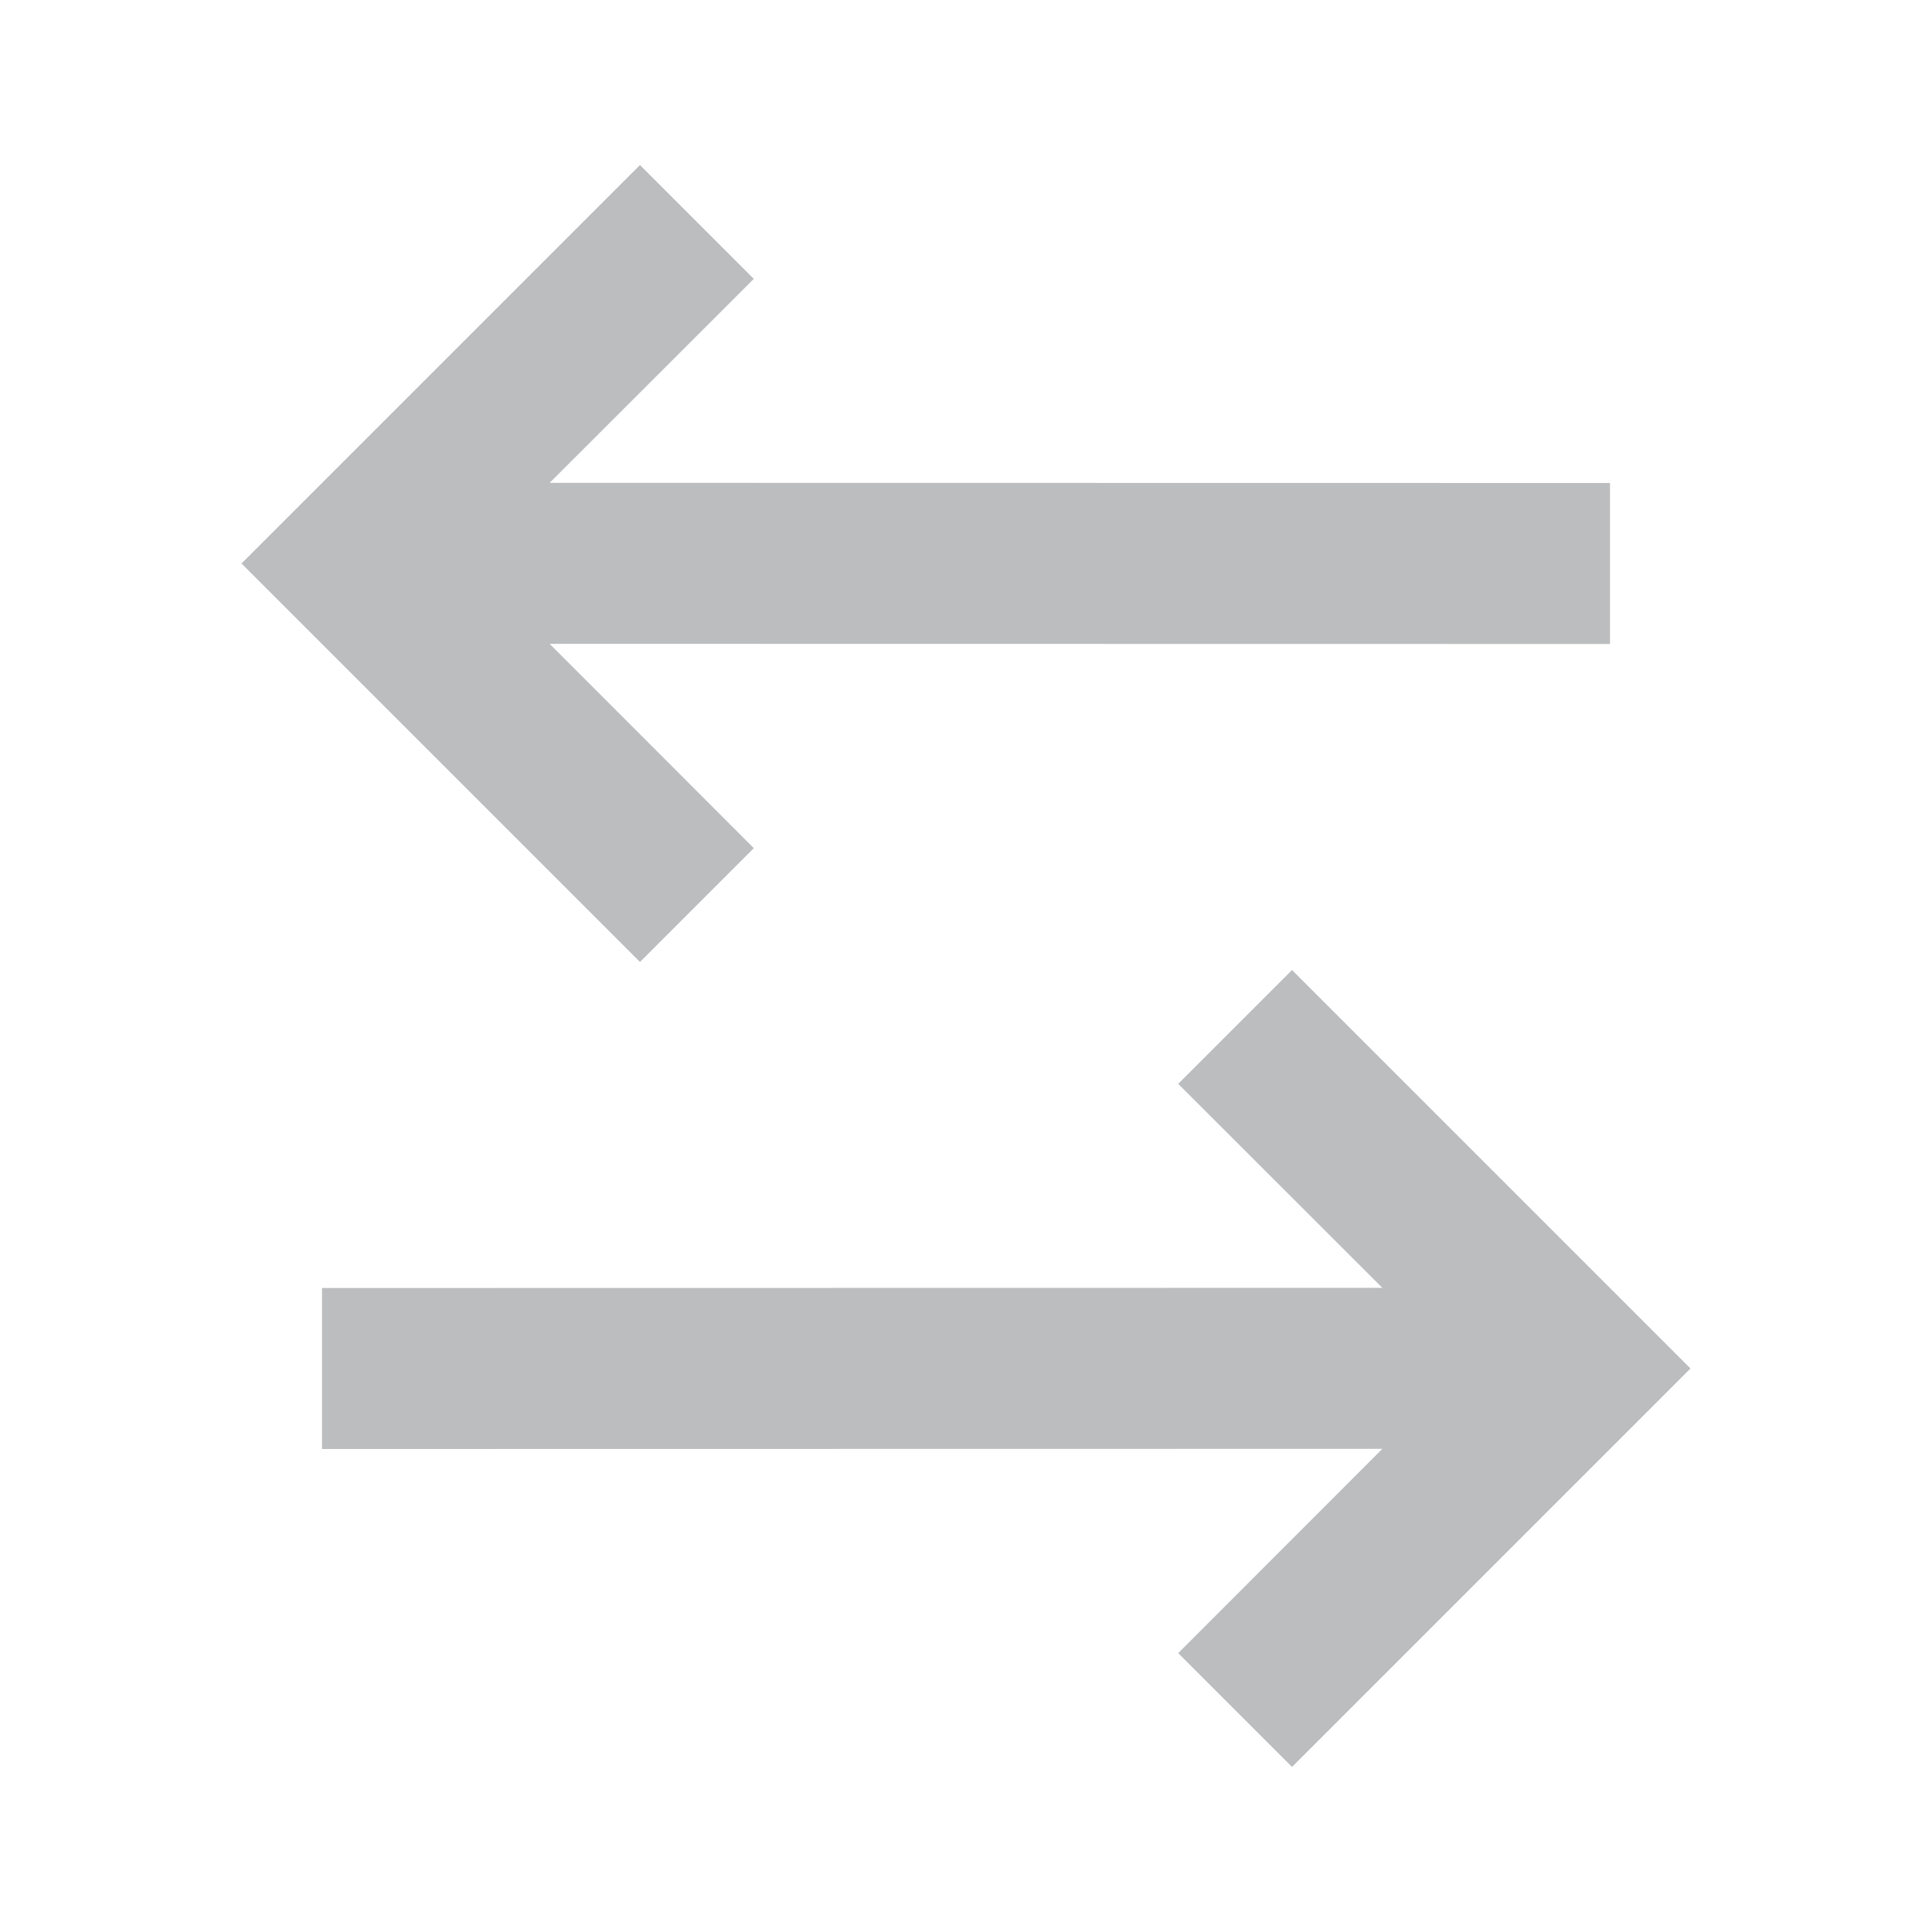 <svg width="12" height="12" viewBox="0 0 12 12" fill="none" xmlns="http://www.w3.org/2000/svg">
<path d="M8.025 6.025L10.5 8.5L8.025 10.975L7.318 10.268L8.586 8.999L2 9V8L8.586 7.999L7.318 6.732L8.025 6.025ZM3.975 1.025L4.682 1.732L3.414 2.999L10 3V4L3.414 3.999L4.682 5.268L3.975 5.975L1.5 3.5L3.975 1.025Z" fill="#BCBDBE"/>
</svg>
